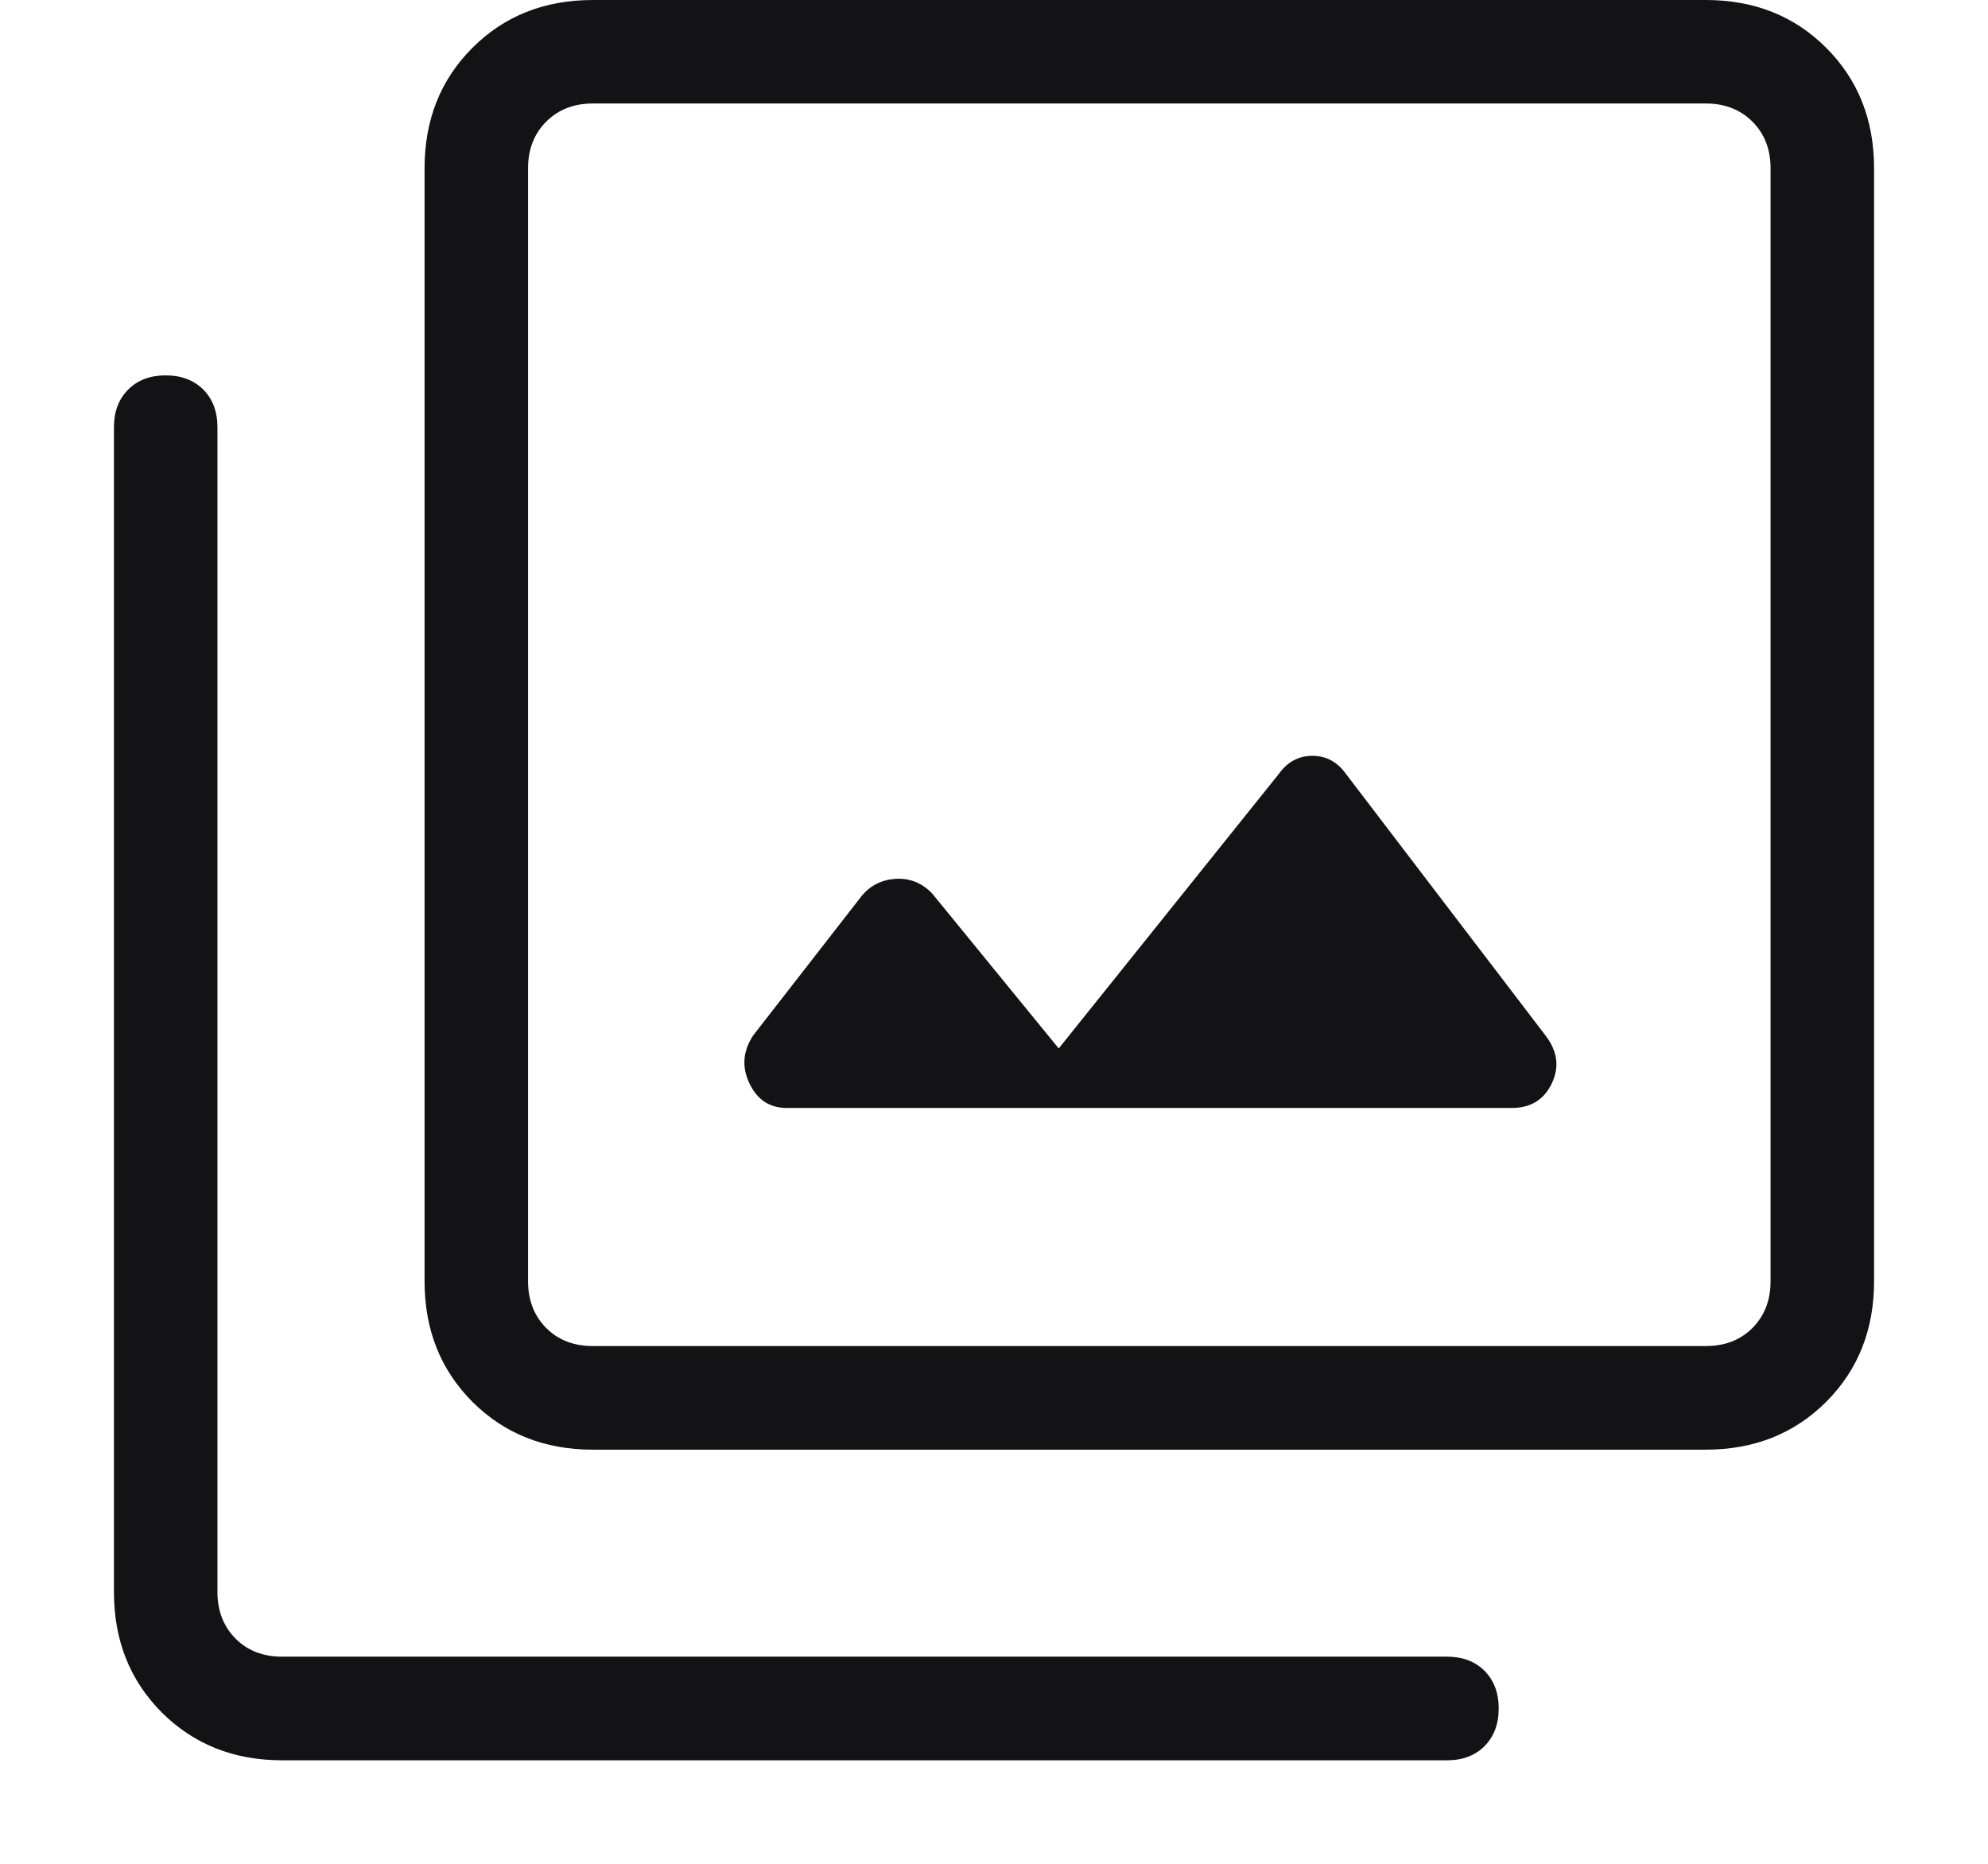 <svg width="16" height="15" viewBox="0 0 16 15" fill="none" xmlns="http://www.w3.org/2000/svg">
<path d="M6.333 8.917H12.167C12.319 8.917 12.427 8.851 12.49 8.718C12.552 8.587 12.535 8.458 12.438 8.333L10.833 6.229C10.764 6.132 10.674 6.083 10.562 6.083C10.451 6.083 10.361 6.132 10.292 6.229L8.521 8.438L7.5 7.188C7.417 7.104 7.319 7.066 7.208 7.073C7.097 7.08 7.007 7.125 6.937 7.208L6.062 8.333C5.979 8.458 5.969 8.587 6.031 8.718C6.094 8.851 6.194 8.917 6.333 8.917ZM4.771 11.667C4.382 11.667 4.059 11.538 3.802 11.282C3.545 11.024 3.417 10.701 3.417 10.312V1.354C3.417 0.965 3.545 0.642 3.802 0.385C4.059 0.128 4.382 0 4.771 0H13.729C14.118 0 14.441 0.128 14.698 0.385C14.955 0.642 15.083 0.965 15.083 1.354V10.312C15.083 10.701 14.955 11.024 14.698 11.282C14.441 11.538 14.118 11.667 13.729 11.667H4.771ZM4.771 10.833H13.729C13.882 10.833 14.007 10.785 14.104 10.688C14.201 10.59 14.25 10.465 14.25 10.312V1.354C14.25 1.201 14.201 1.076 14.104 0.979C14.007 0.882 13.882 0.833 13.729 0.833H4.771C4.618 0.833 4.493 0.882 4.396 0.979C4.299 1.076 4.25 1.201 4.25 1.354V10.312C4.25 10.465 4.299 10.59 4.396 10.688C4.493 10.785 4.618 10.833 4.771 10.833ZM2.271 14.167C1.882 14.167 1.559 14.038 1.302 13.782C1.045 13.524 0.917 13.201 0.917 12.812V3.438C0.917 3.312 0.955 3.212 1.032 3.135C1.108 3.059 1.208 3.021 1.333 3.021C1.458 3.021 1.559 3.059 1.636 3.135C1.712 3.212 1.75 3.312 1.75 3.438V12.812C1.75 12.965 1.799 13.09 1.896 13.188C1.993 13.285 2.118 13.333 2.271 13.333H11.646C11.771 13.333 11.872 13.371 11.948 13.447C12.024 13.524 12.062 13.625 12.062 13.75C12.062 13.875 12.024 13.976 11.948 14.053C11.872 14.129 11.771 14.167 11.646 14.167H2.271Z" fill="#131316"/>
</svg>
